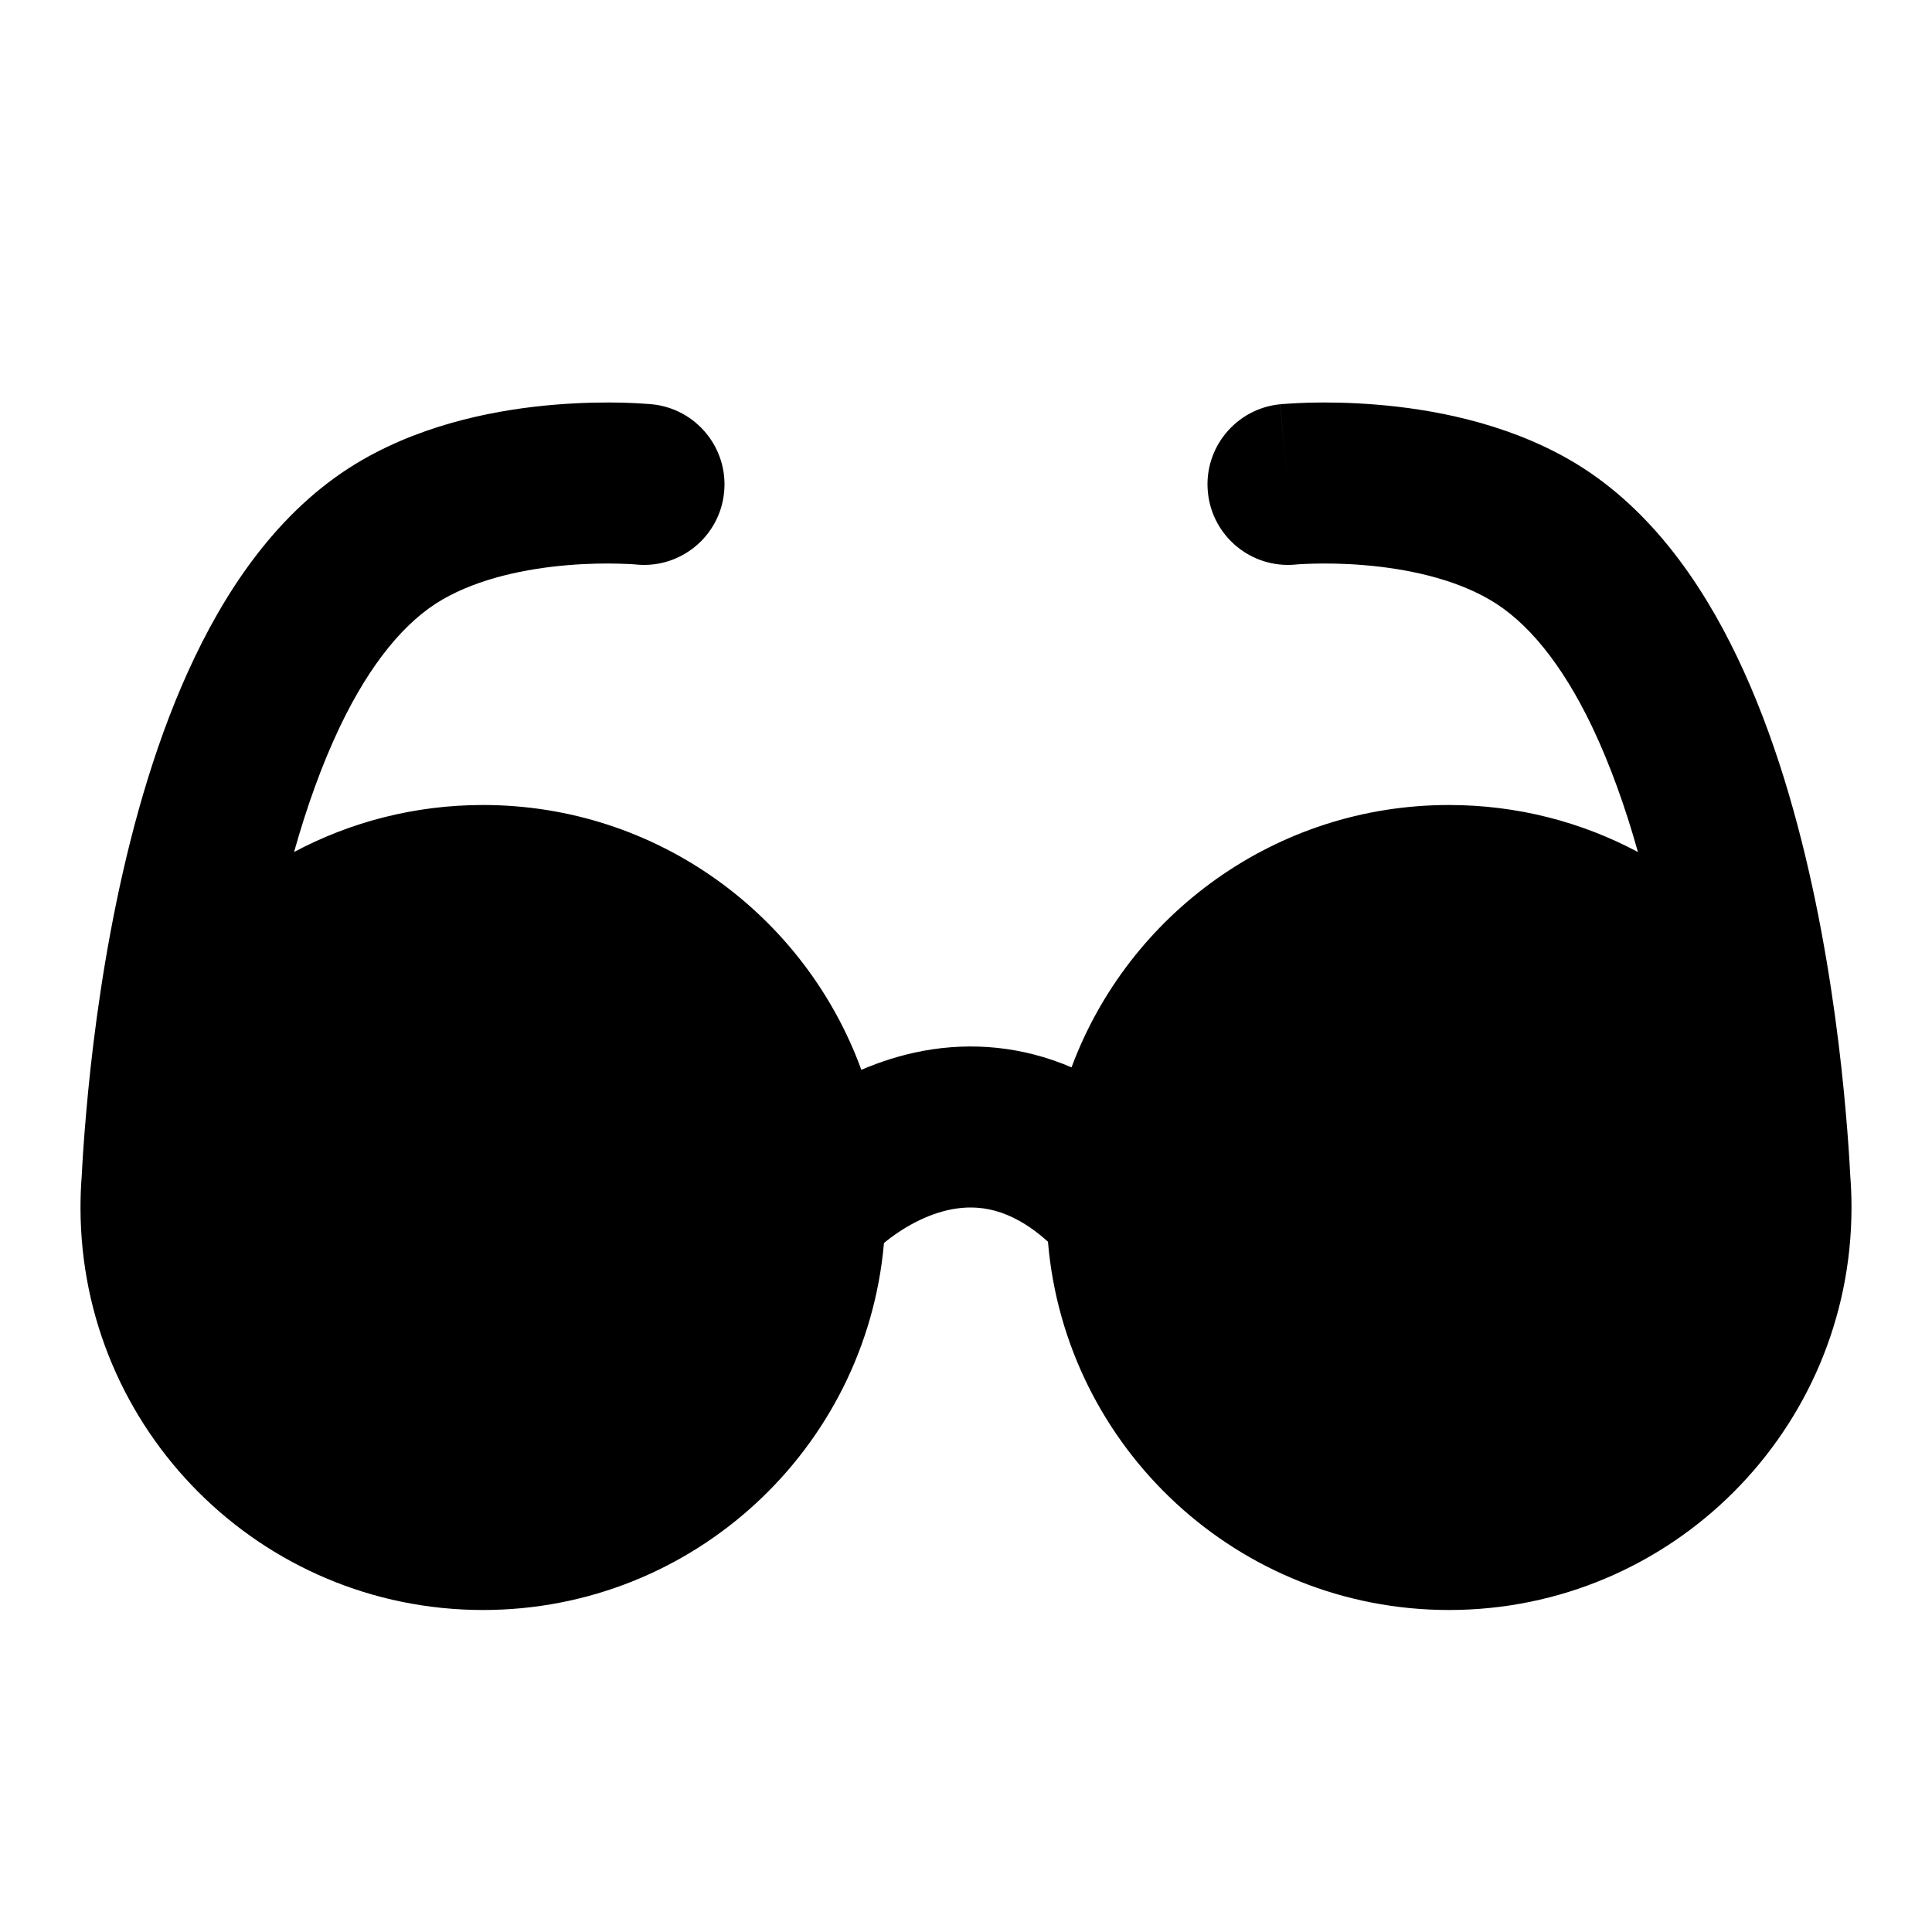 <svg width="24" height="24" viewBox="0 0 24 24" fill="none" xmlns="http://www.w3.org/2000/svg">
<path fill-rule="evenodd" clip-rule="evenodd" d="M5.499 7.446C5.953 7.184 6.536 7.063 7.06 7.02L7.904 7.013C8.452 7.066 8.941 6.665 8.995 6.116C9.05 5.567 8.648 5.077 8.099 5.022L8 6.017C8.099 5.022 8.099 5.022 8.099 5.022L8.097 5.022L8.094 5.022L8.086 5.021L8.063 5.019C8.045 5.018 8.02 5.016 7.989 5.014C7.927 5.01 7.841 5.005 7.736 5.002C7.526 4.997 7.233 4.999 6.895 5.027C6.237 5.081 5.32 5.241 4.501 5.713C3.538 6.268 2.879 7.204 2.421 8.16C1.957 9.127 1.651 10.214 1.446 11.207C1.24 12.205 1.129 13.144 1.07 13.83C1.042 14.148 1.025 14.414 1.015 14.61C1.005 14.738 1 14.867 1 14.998V15.003C1.002 17.763 3.24 20 6 20C8.613 20 10.758 17.996 10.981 15.441C11.212 15.251 11.516 15.079 11.831 15.021C12.134 14.966 12.538 14.992 13.018 15.425C13.234 17.988 15.382 20 18 20C20.76 20 22.998 17.763 23 15.003V14.996C23 14.866 22.995 14.737 22.985 14.61C22.975 14.414 22.958 14.148 22.93 13.83C22.871 13.144 22.76 12.205 22.554 11.207C22.349 10.214 22.043 9.127 21.579 8.16C21.121 7.204 20.462 6.268 19.5 5.713C18.68 5.241 17.763 5.081 17.105 5.027C16.767 4.999 16.474 4.997 16.264 5.002C16.159 5.005 16.073 5.01 16.011 5.014C15.98 5.016 15.955 5.018 15.937 5.019L15.914 5.021L15.906 5.022L15.903 5.022L15.902 5.022C15.902 5.022 15.901 5.022 16 6.017L15.901 5.022C15.351 5.077 14.95 5.567 15.005 6.116C15.059 6.665 15.548 7.066 16.096 7.013L16.94 7.02C17.464 7.063 18.047 7.184 18.5 7.446C18.97 7.716 19.403 8.246 19.776 9.024C20.003 9.5 20.192 10.032 20.347 10.584C19.647 10.211 18.848 10 18 10C15.851 10 14.018 11.356 13.311 13.259C12.697 12.996 12.068 12.944 11.469 13.054C11.196 13.105 10.938 13.187 10.7 13.29C10.001 11.37 8.161 10 6 10C5.152 10 4.353 10.211 3.653 10.584C3.808 10.032 3.997 9.5 4.224 9.024C4.597 8.246 5.03 7.716 5.499 7.446ZM16.94 7.02C16.688 6.999 16.469 6.998 16.315 7.002C16.239 7.004 16.18 7.007 16.142 7.009C16.123 7.011 16.11 7.012 16.103 7.012L16.096 7.013L16.94 7.02ZM7.06 7.02L7.904 7.013L7.897 7.012C7.89 7.012 7.877 7.011 7.858 7.009C7.82 7.007 7.761 7.004 7.685 7.002C7.531 6.998 7.312 6.999 7.06 7.02Z" fill="currentColor"/>
</svg>
